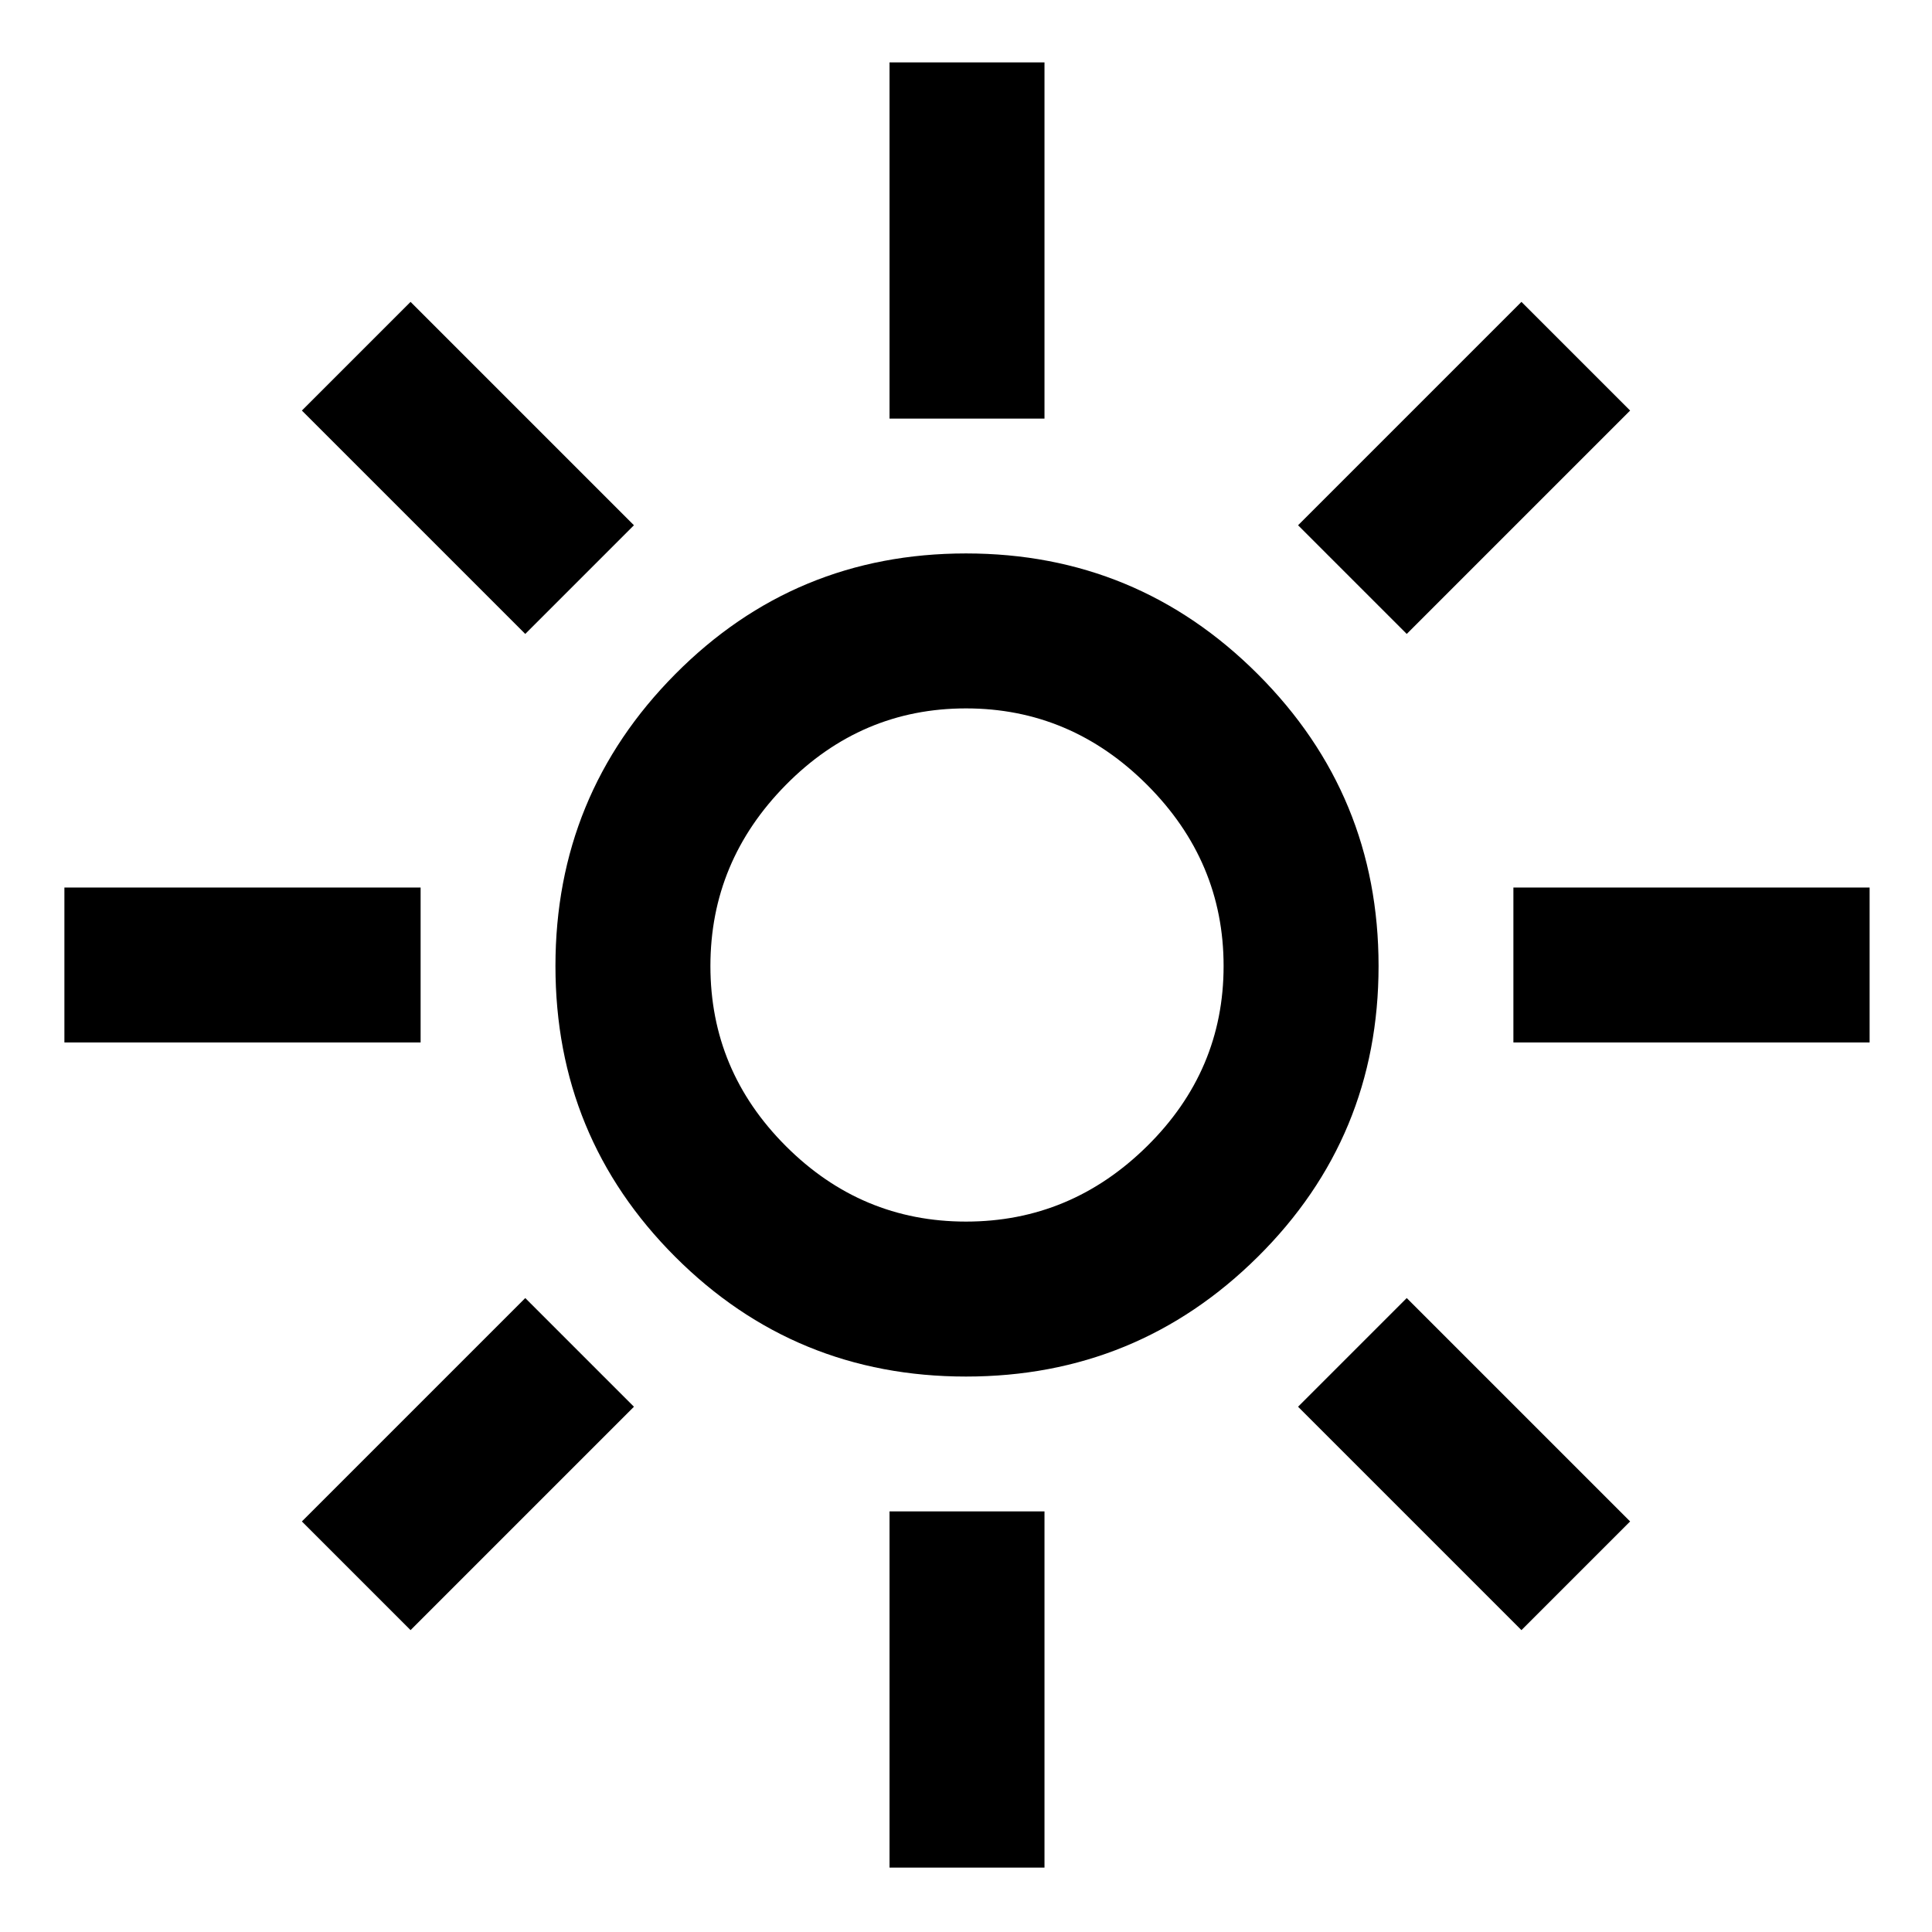 <svg xmlns="http://www.w3.org/2000/svg" height="48" width="48"><path d="M24 30.35q2.6 0 4.5-1.875T30.4 24q0-2.6-1.9-4.5T24 17.6q-2.6 0-4.475 1.9-1.875 1.9-1.875 4.5t1.875 4.475Q21.4 30.35 24 30.35Zm0 3.85q-4.25 0-7.225-2.975Q13.8 28.25 13.8 24t2.975-7.25q2.975-3 7.225-3t7.25 3q3 3 3 7.25t-3 7.225Q28.25 34.2 24 34.2ZM1.6 25.9v-3.85h8.85v3.85Zm36 0v-3.85h8.85v3.85ZM22.1 10.4V1.55h3.85v8.85Zm0 36v-8.85h3.85v8.85Zm-9.05-30.65L7.5 10.2l2.7-2.7 5.55 5.55ZM37.8 40.5l-5.55-5.55 2.7-2.7 5.55 5.55Zm-2.85-24.75-2.7-2.7L37.8 7.5l2.7 2.7ZM10.2 40.5l-2.7-2.7 5.55-5.55 2.7 2.7ZM24 24Z"/></svg>